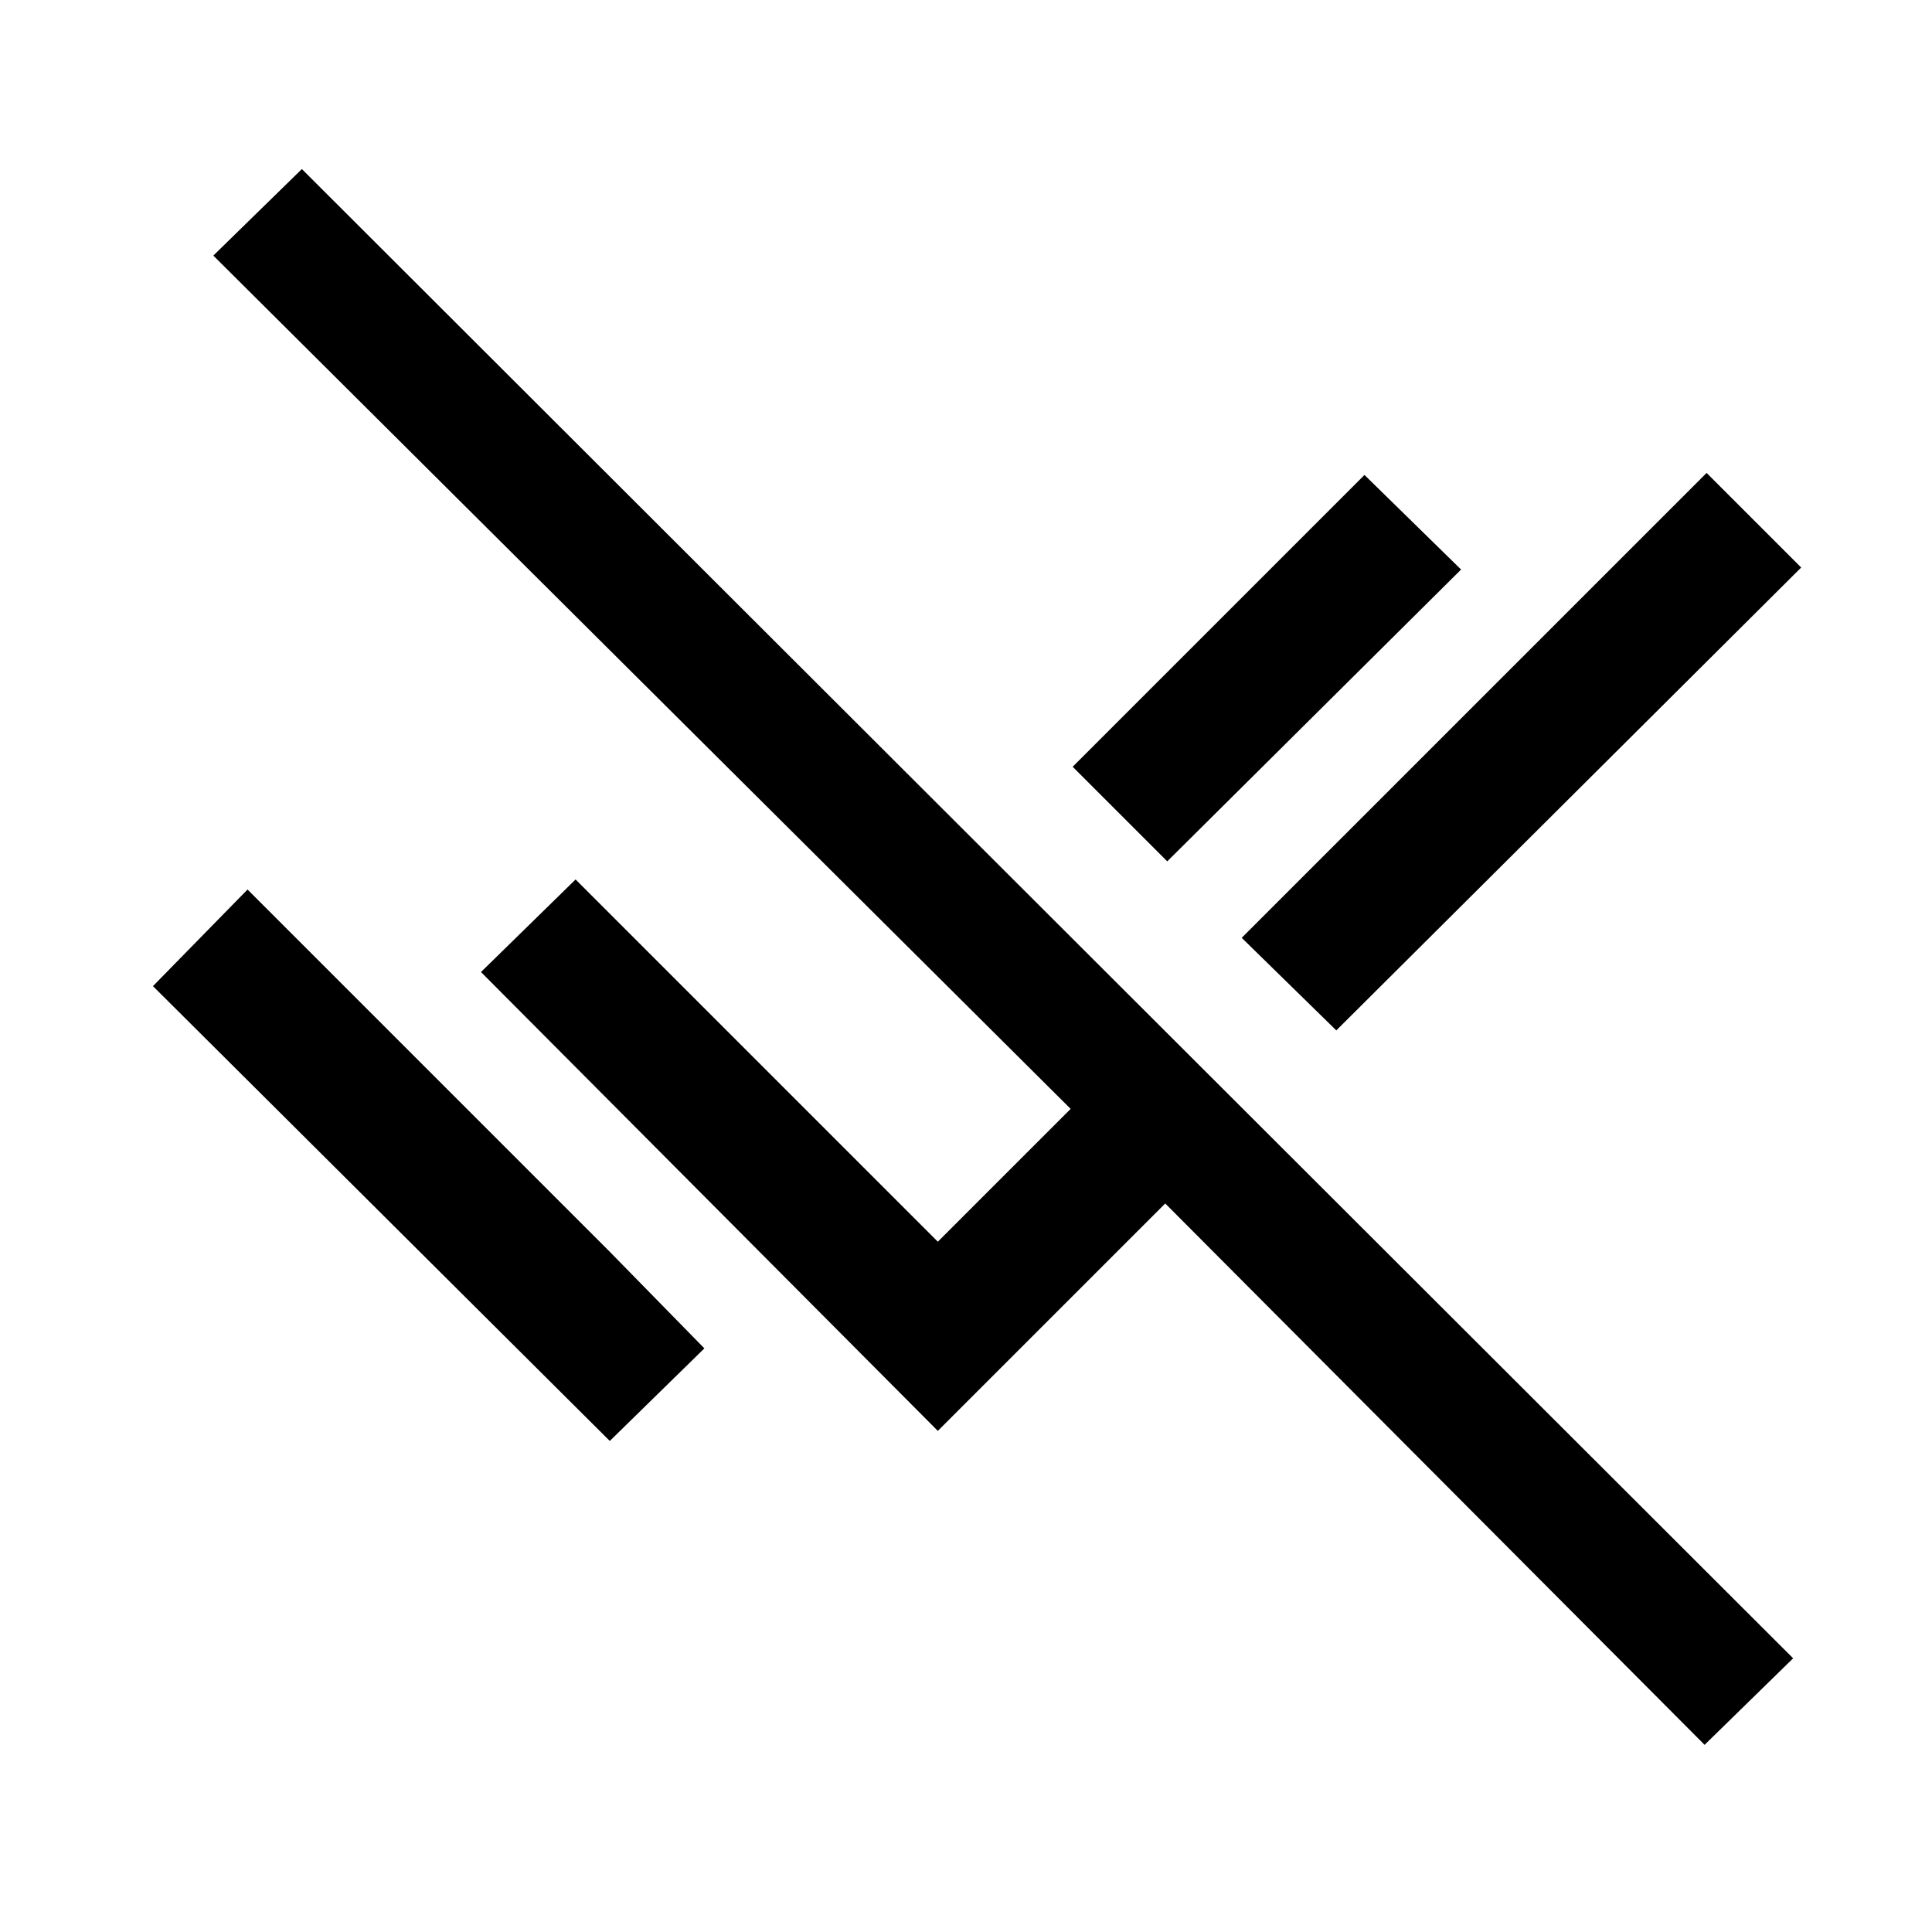 <svg xmlns="http://www.w3.org/2000/svg" height="48" width="48"><path d="M42.35 43.35 28.95 29.9 23.3 35.55 11.95 24.15 14.3 21.85 23.3 30.85 26.6 27.55 5.3 6.35 7.5 4.2 44.55 41.2ZM33.2 25.6 30.85 23.3 42.4 11.75 44.75 14.1ZM29 21.4 26.65 19.05 33.9 11.8 36.3 14.15ZM15.15 35.8 3.8 24.5 6.15 22.1 15.15 31.1 17.5 33.5Z"/></svg>